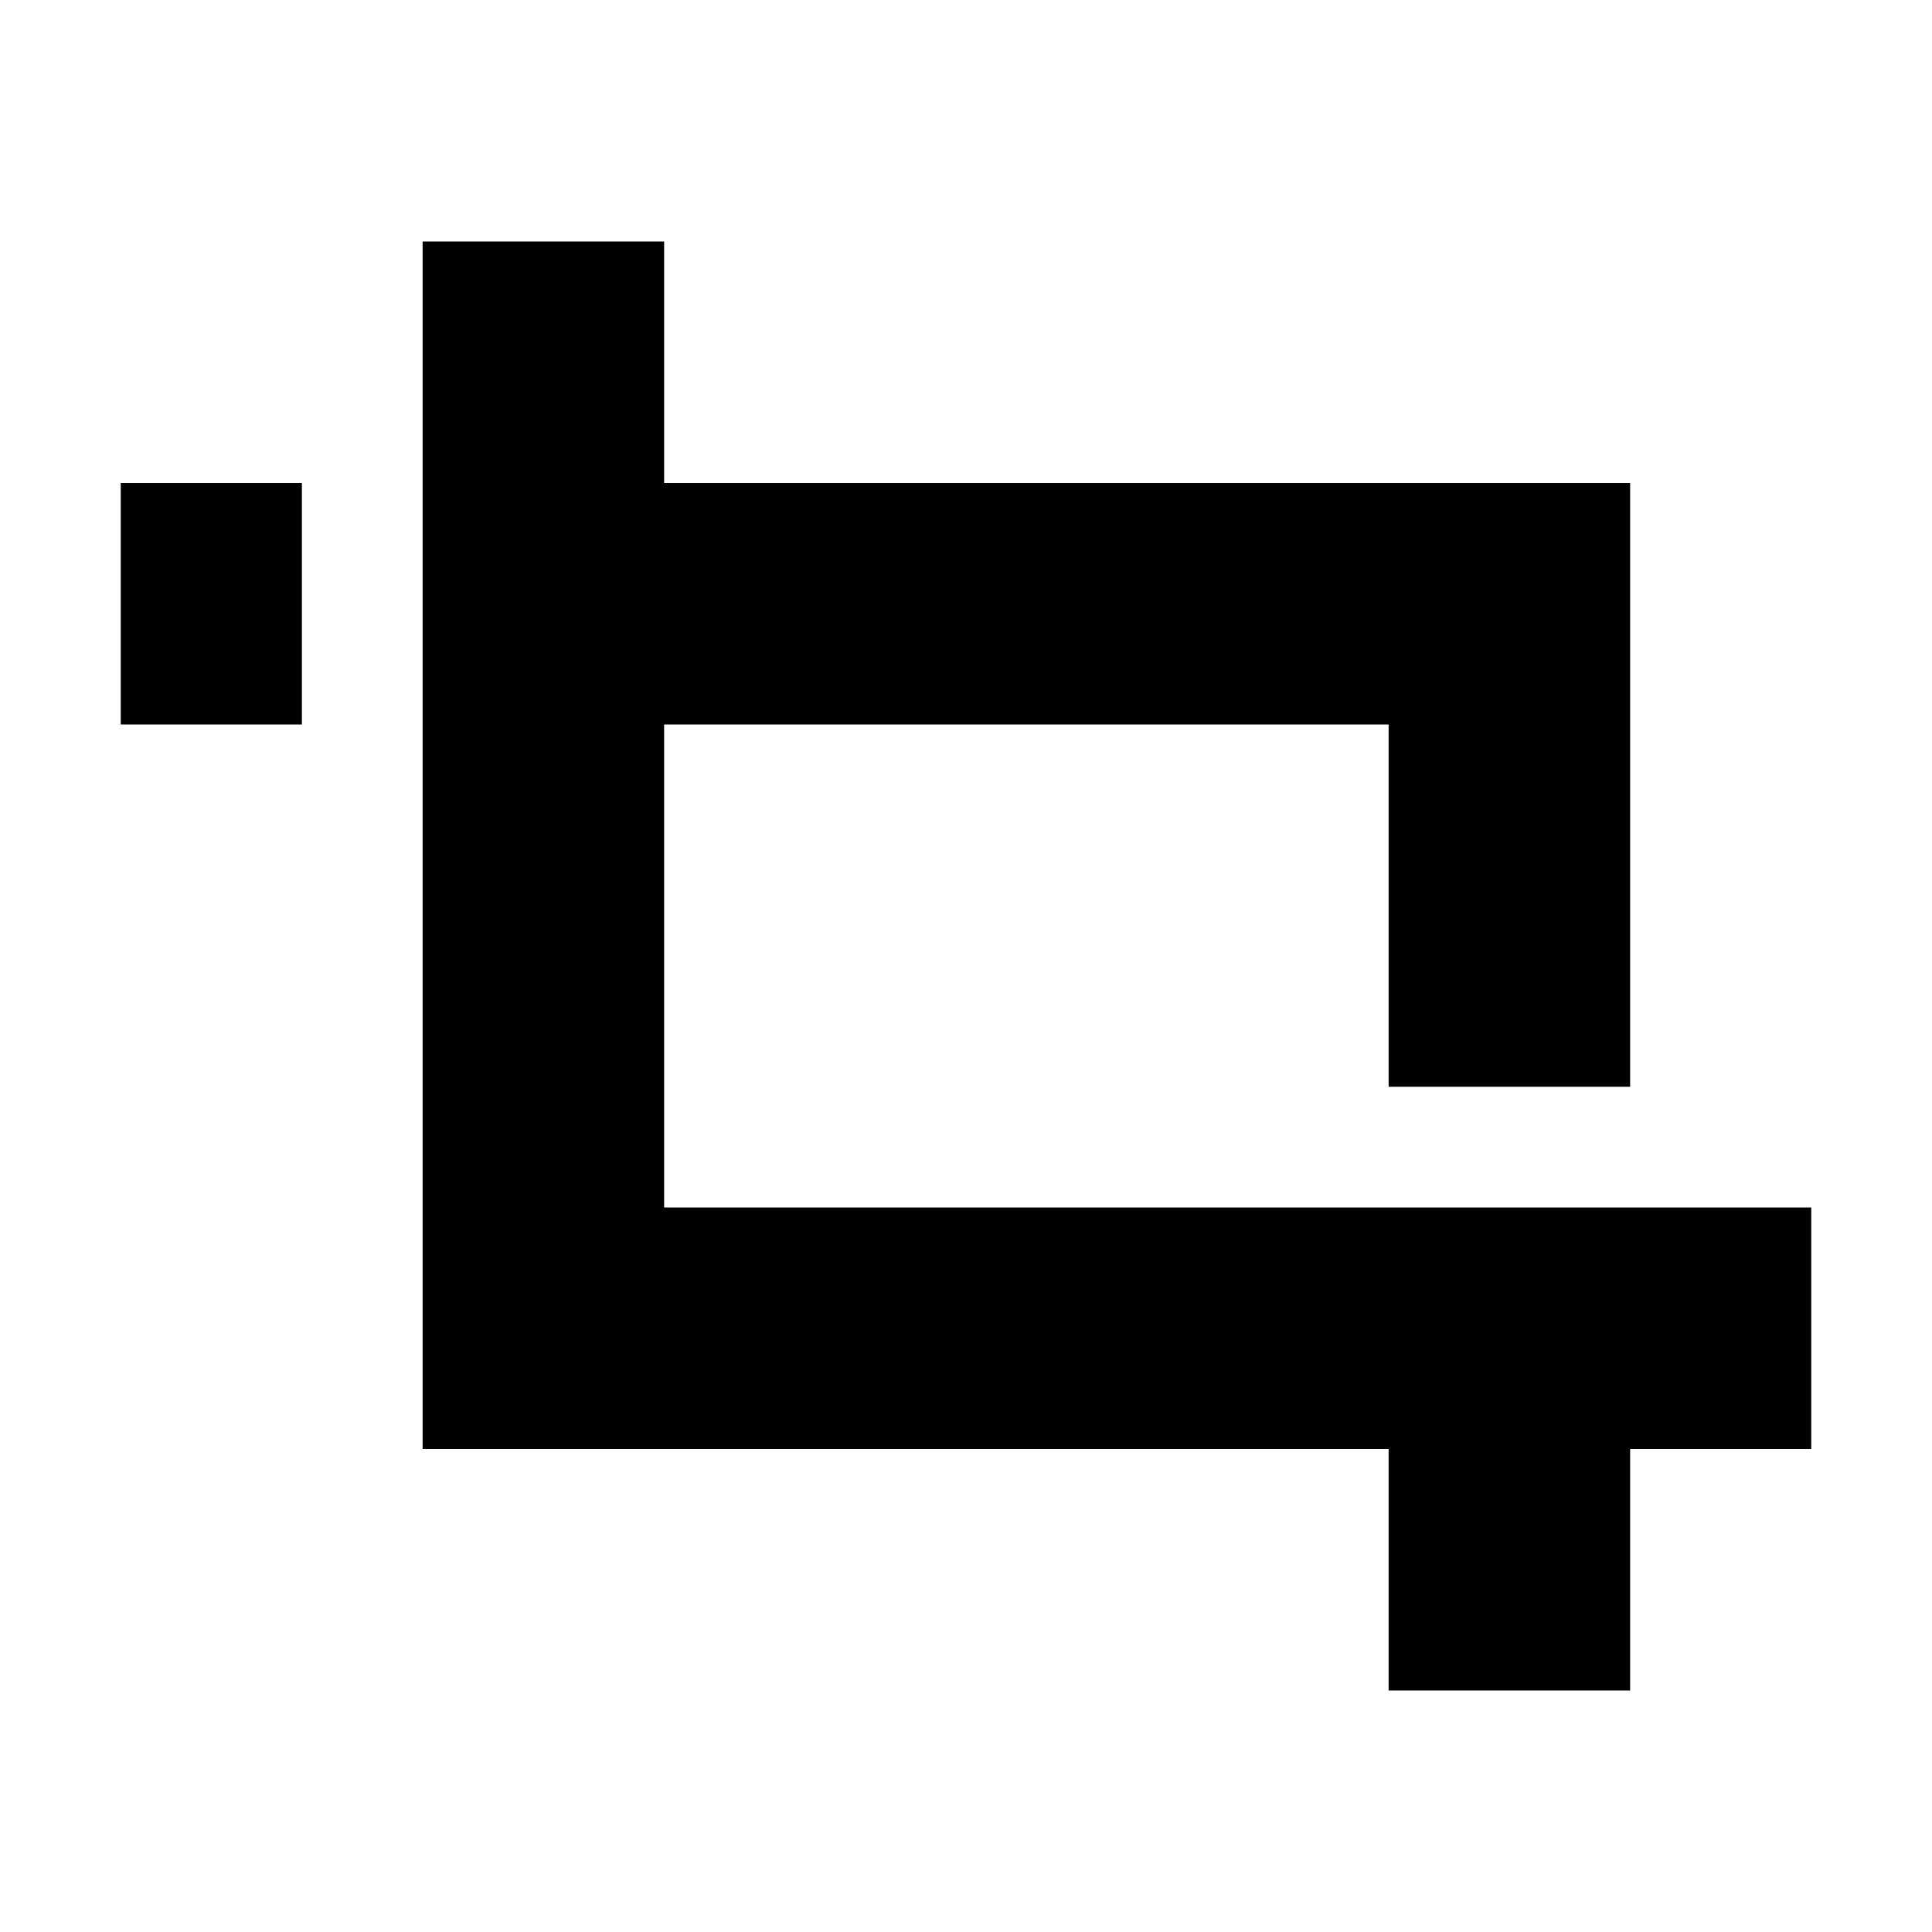 <?xml version="1.0" encoding="utf-8"?>
<!-- Generator: Adobe Illustrator 18.0.0, SVG Export Plug-In . SVG Version: 6.00 Build 0)  -->
<!DOCTYPE svg PUBLIC "-//W3C//DTD SVG 1.1//EN" "http://www.w3.org/Graphics/SVG/1.1/DTD/svg11.dtd">
<svg version="1.1" id="Layer_1" xmlns="http://www.w3.org/2000/svg" xmlns:xlink="http://www.w3.org/1999/xlink" x="0px" y="0px"
	 width="32px" height="32px" viewBox="0 0 32 32" enable-background="new 0 0 32 32" xml:space="preserve">
<g>
	<rect x="2" y="8" width="3" height="4"/>
	<polygon points="11,20 11,12 23,12 23,18 27,18 27,8 11,8 11,4 7,4 7,24 23,24 23,28 27,28 27,24 30,24 30,20 	"/>
</g>
</svg>
